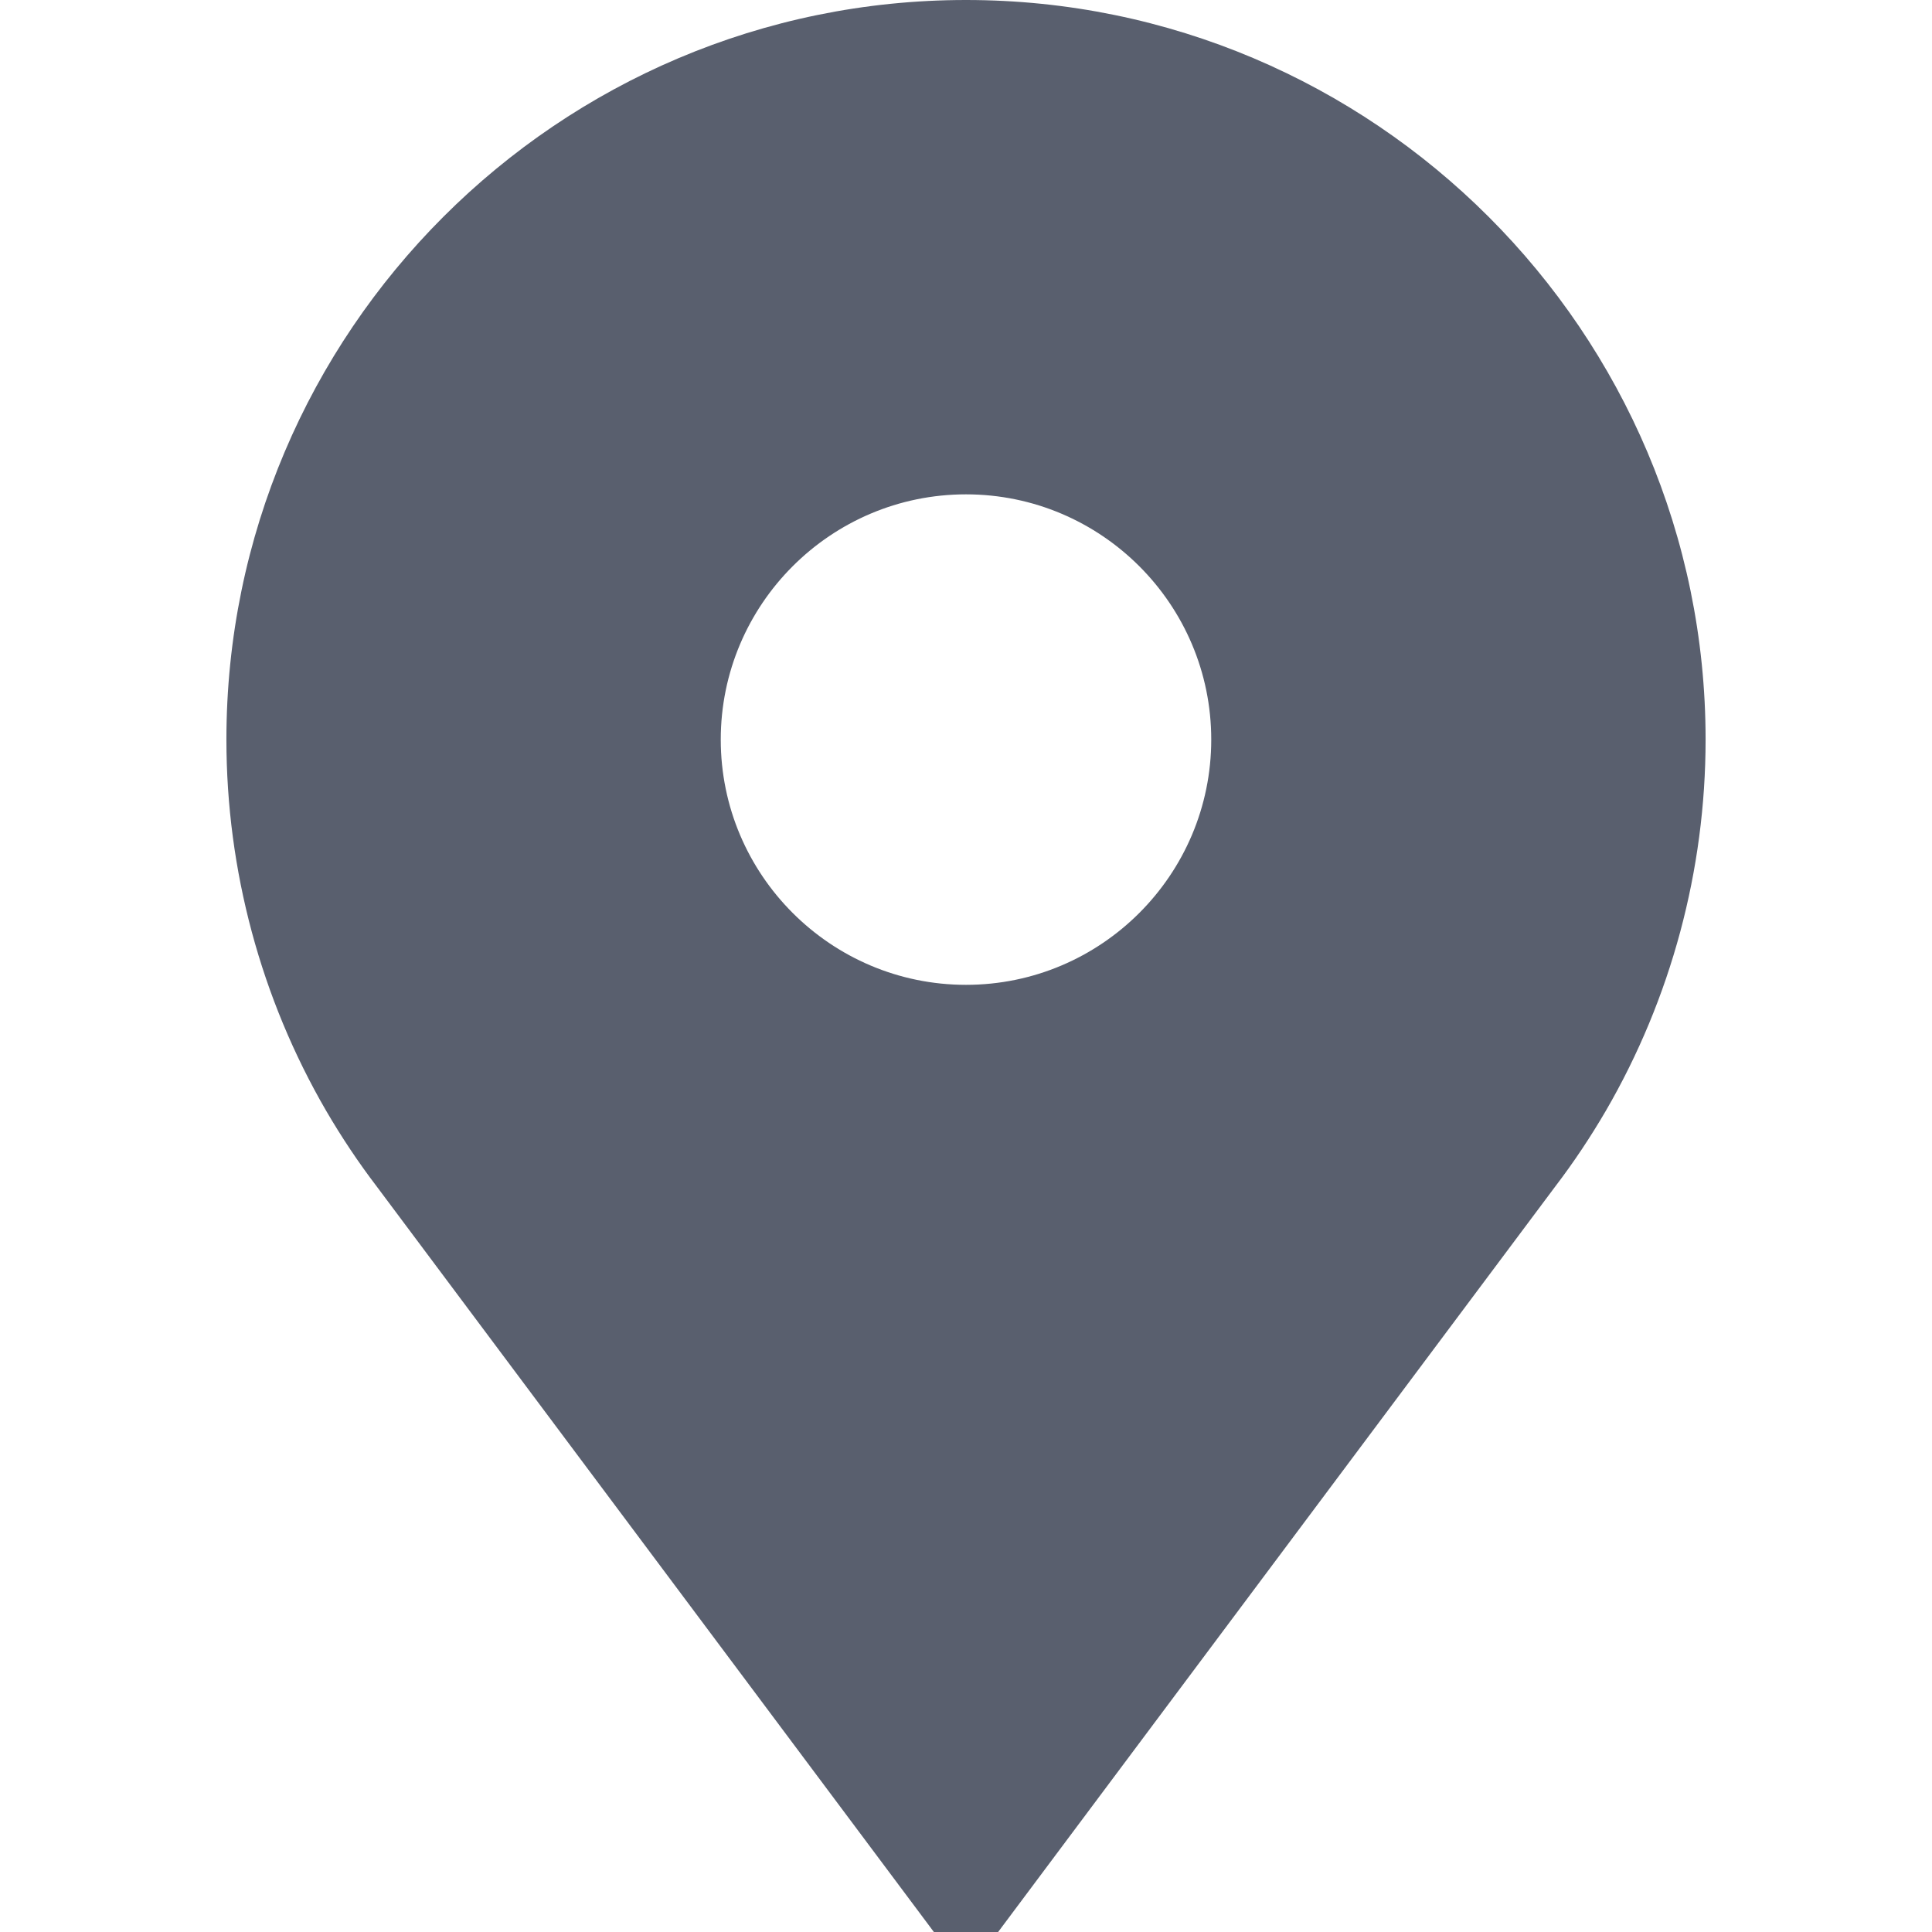 <svg width="16" height="16" viewBox="0 0 16 16" fill="none" xmlns="http://www.w3.org/2000/svg">
<path d="M8 0C4.623 0 1.875 2.748 1.875 6.125C1.875 7.206 2.161 8.269 2.701 9.199C2.827 9.415 2.968 9.627 3.12 9.826L7.734 16H8.266L12.88 9.826C13.032 9.627 13.173 9.415 13.299 9.199C13.839 8.269 14.125 7.206 14.125 6.125C14.125 2.748 11.377 0 8 0ZM8 8.156C6.88 8.156 5.969 7.245 5.969 6.125C5.969 5.005 6.88 4.094 8 4.094C9.12 4.094 10.031 5.005 10.031 6.125C10.031 7.245 9.12 8.156 8 8.156Z" fill="#595F6E"/>
</svg>
